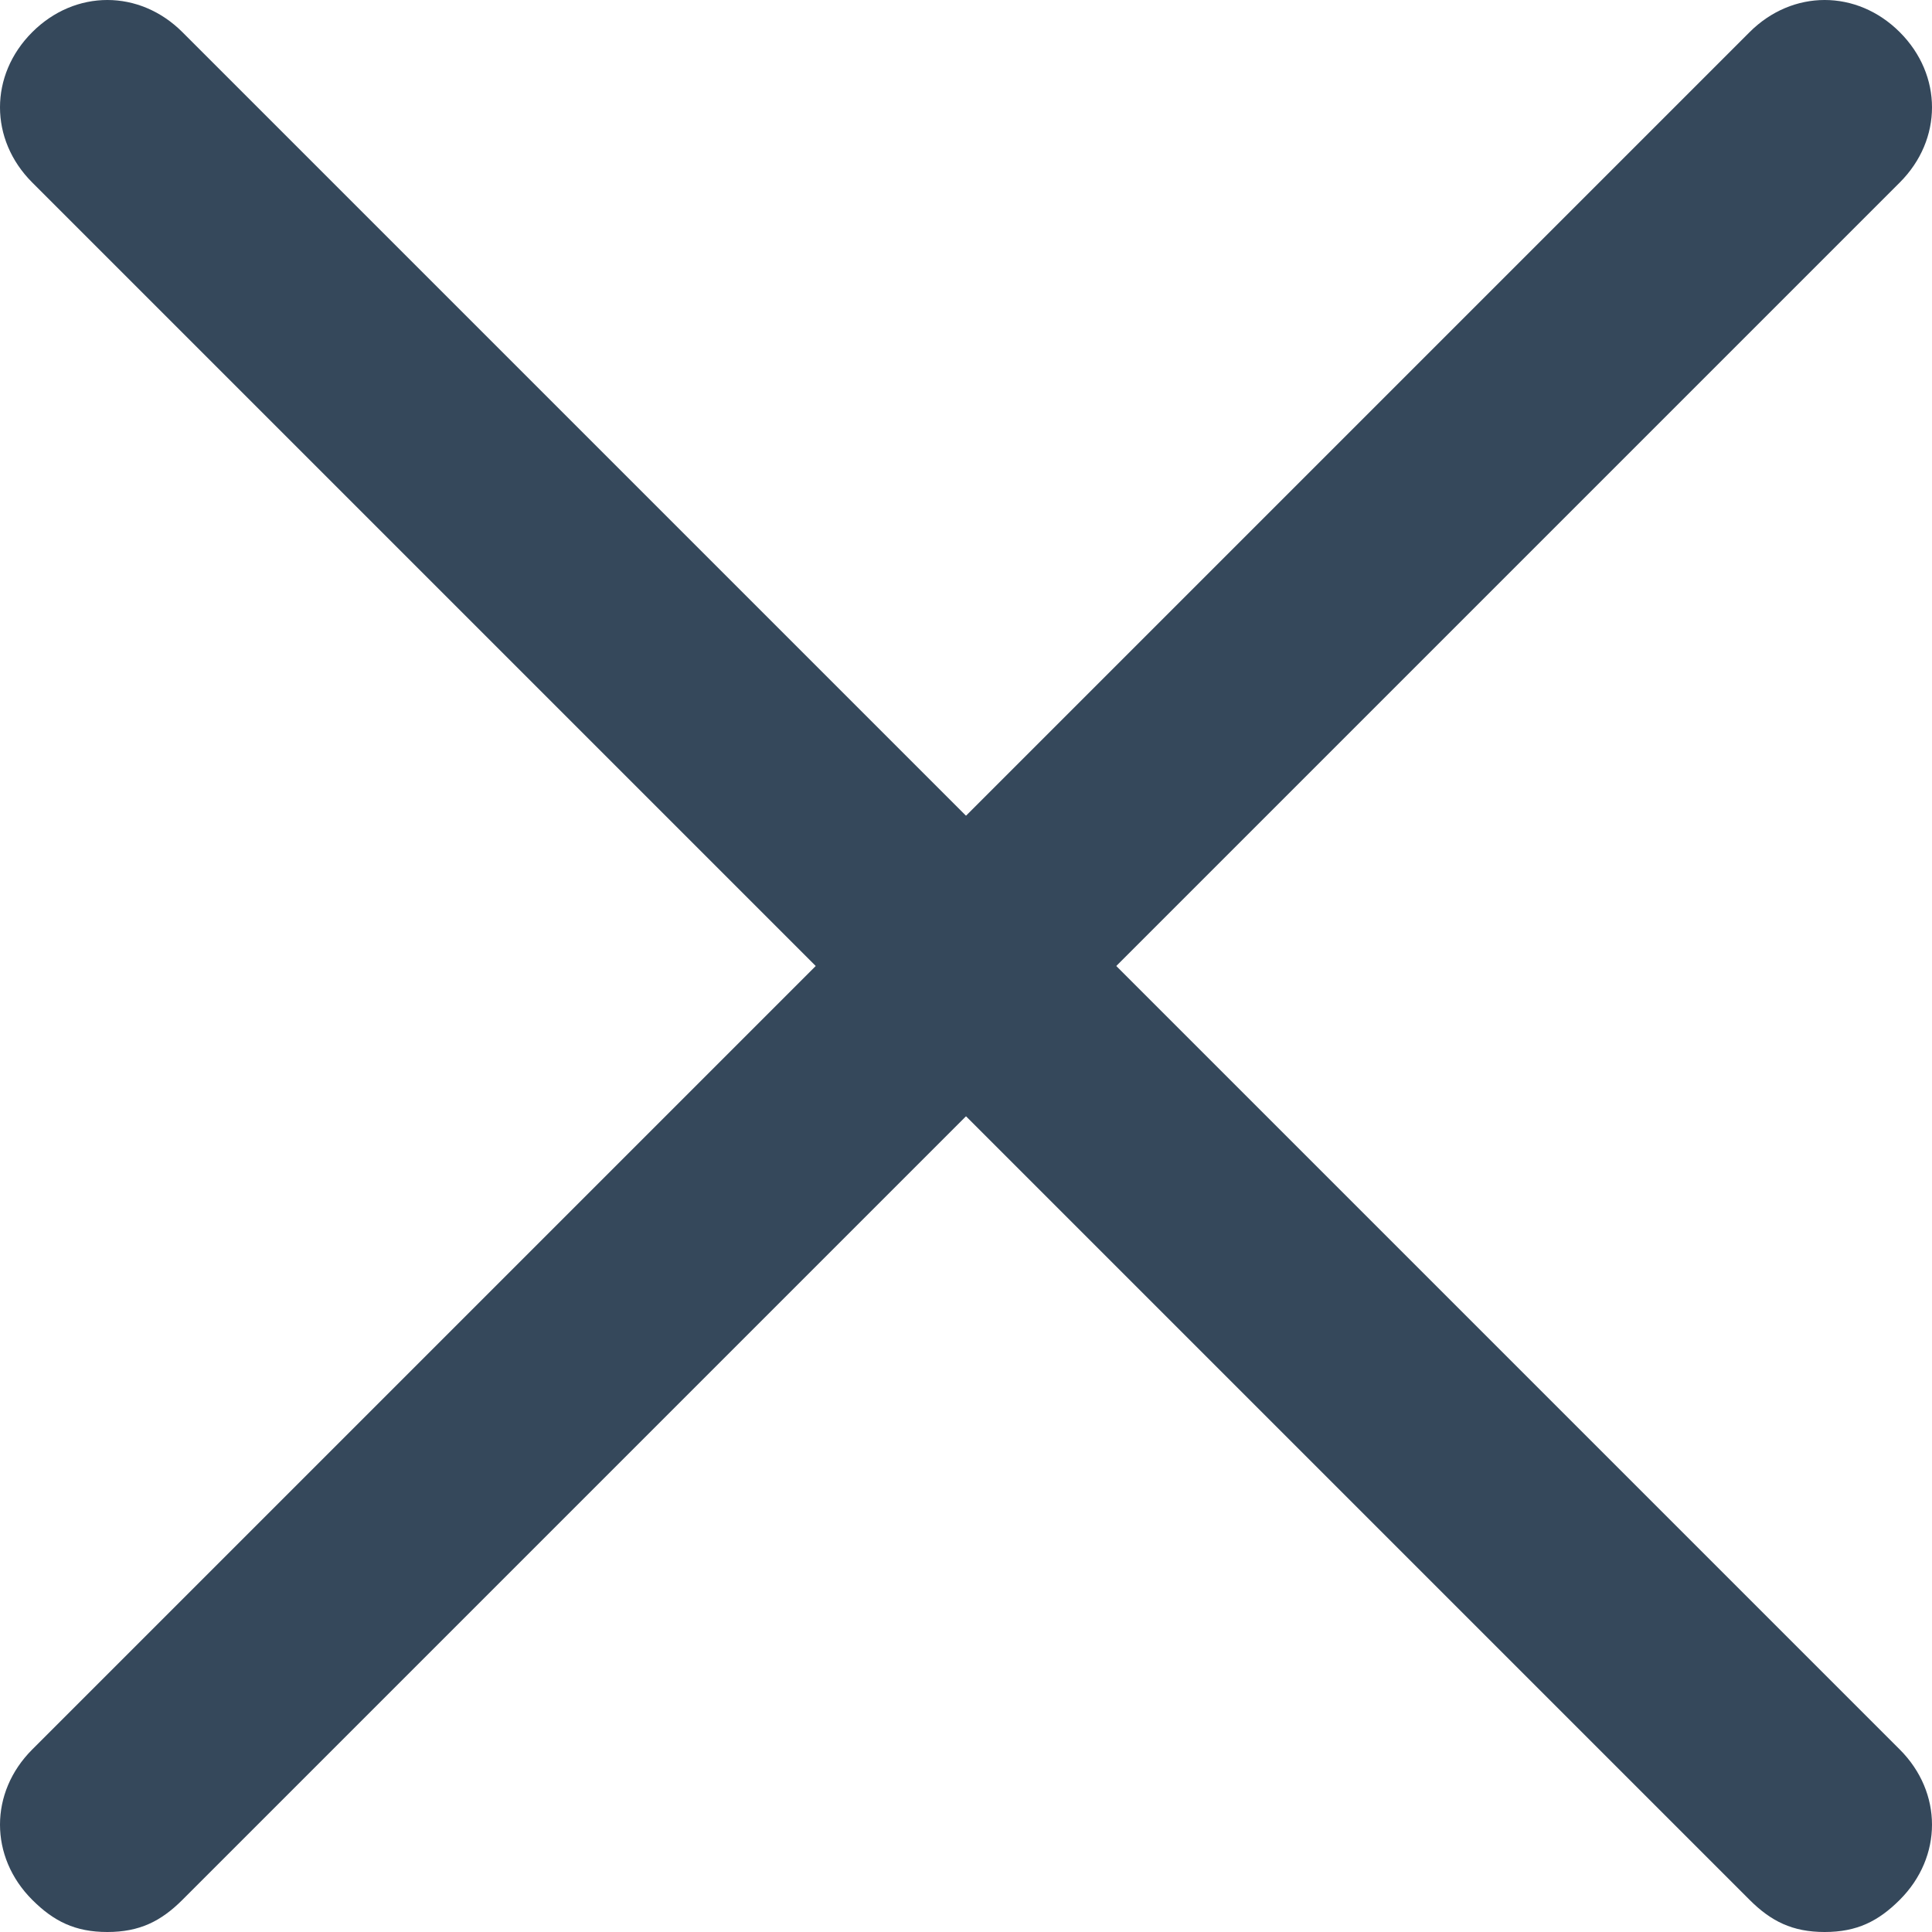 <svg enable-background="new 0 0 18 18" viewBox="0 0 18 18" xmlns="http://www.w3.org/2000/svg"><g fill="#35485b"><path d="m1 18c-.3 0-.5-.1-.7-.3-.4-.4-.4-1 0-1.4l16-16c.4-.4 1-.4 1.4 0s.4 1 0 1.4l-16 16c-.2.2-.4.3-.7.3z"/><path d="m17 18c-.3 0-.5-.1-.7-.3l-16-16c-.4-.4-.4-1 0-1.4s1-.4 1.4 0l16 16c.4.4.4 1 0 1.4-.2.2-.4.3-.7.3z"/></g></svg>